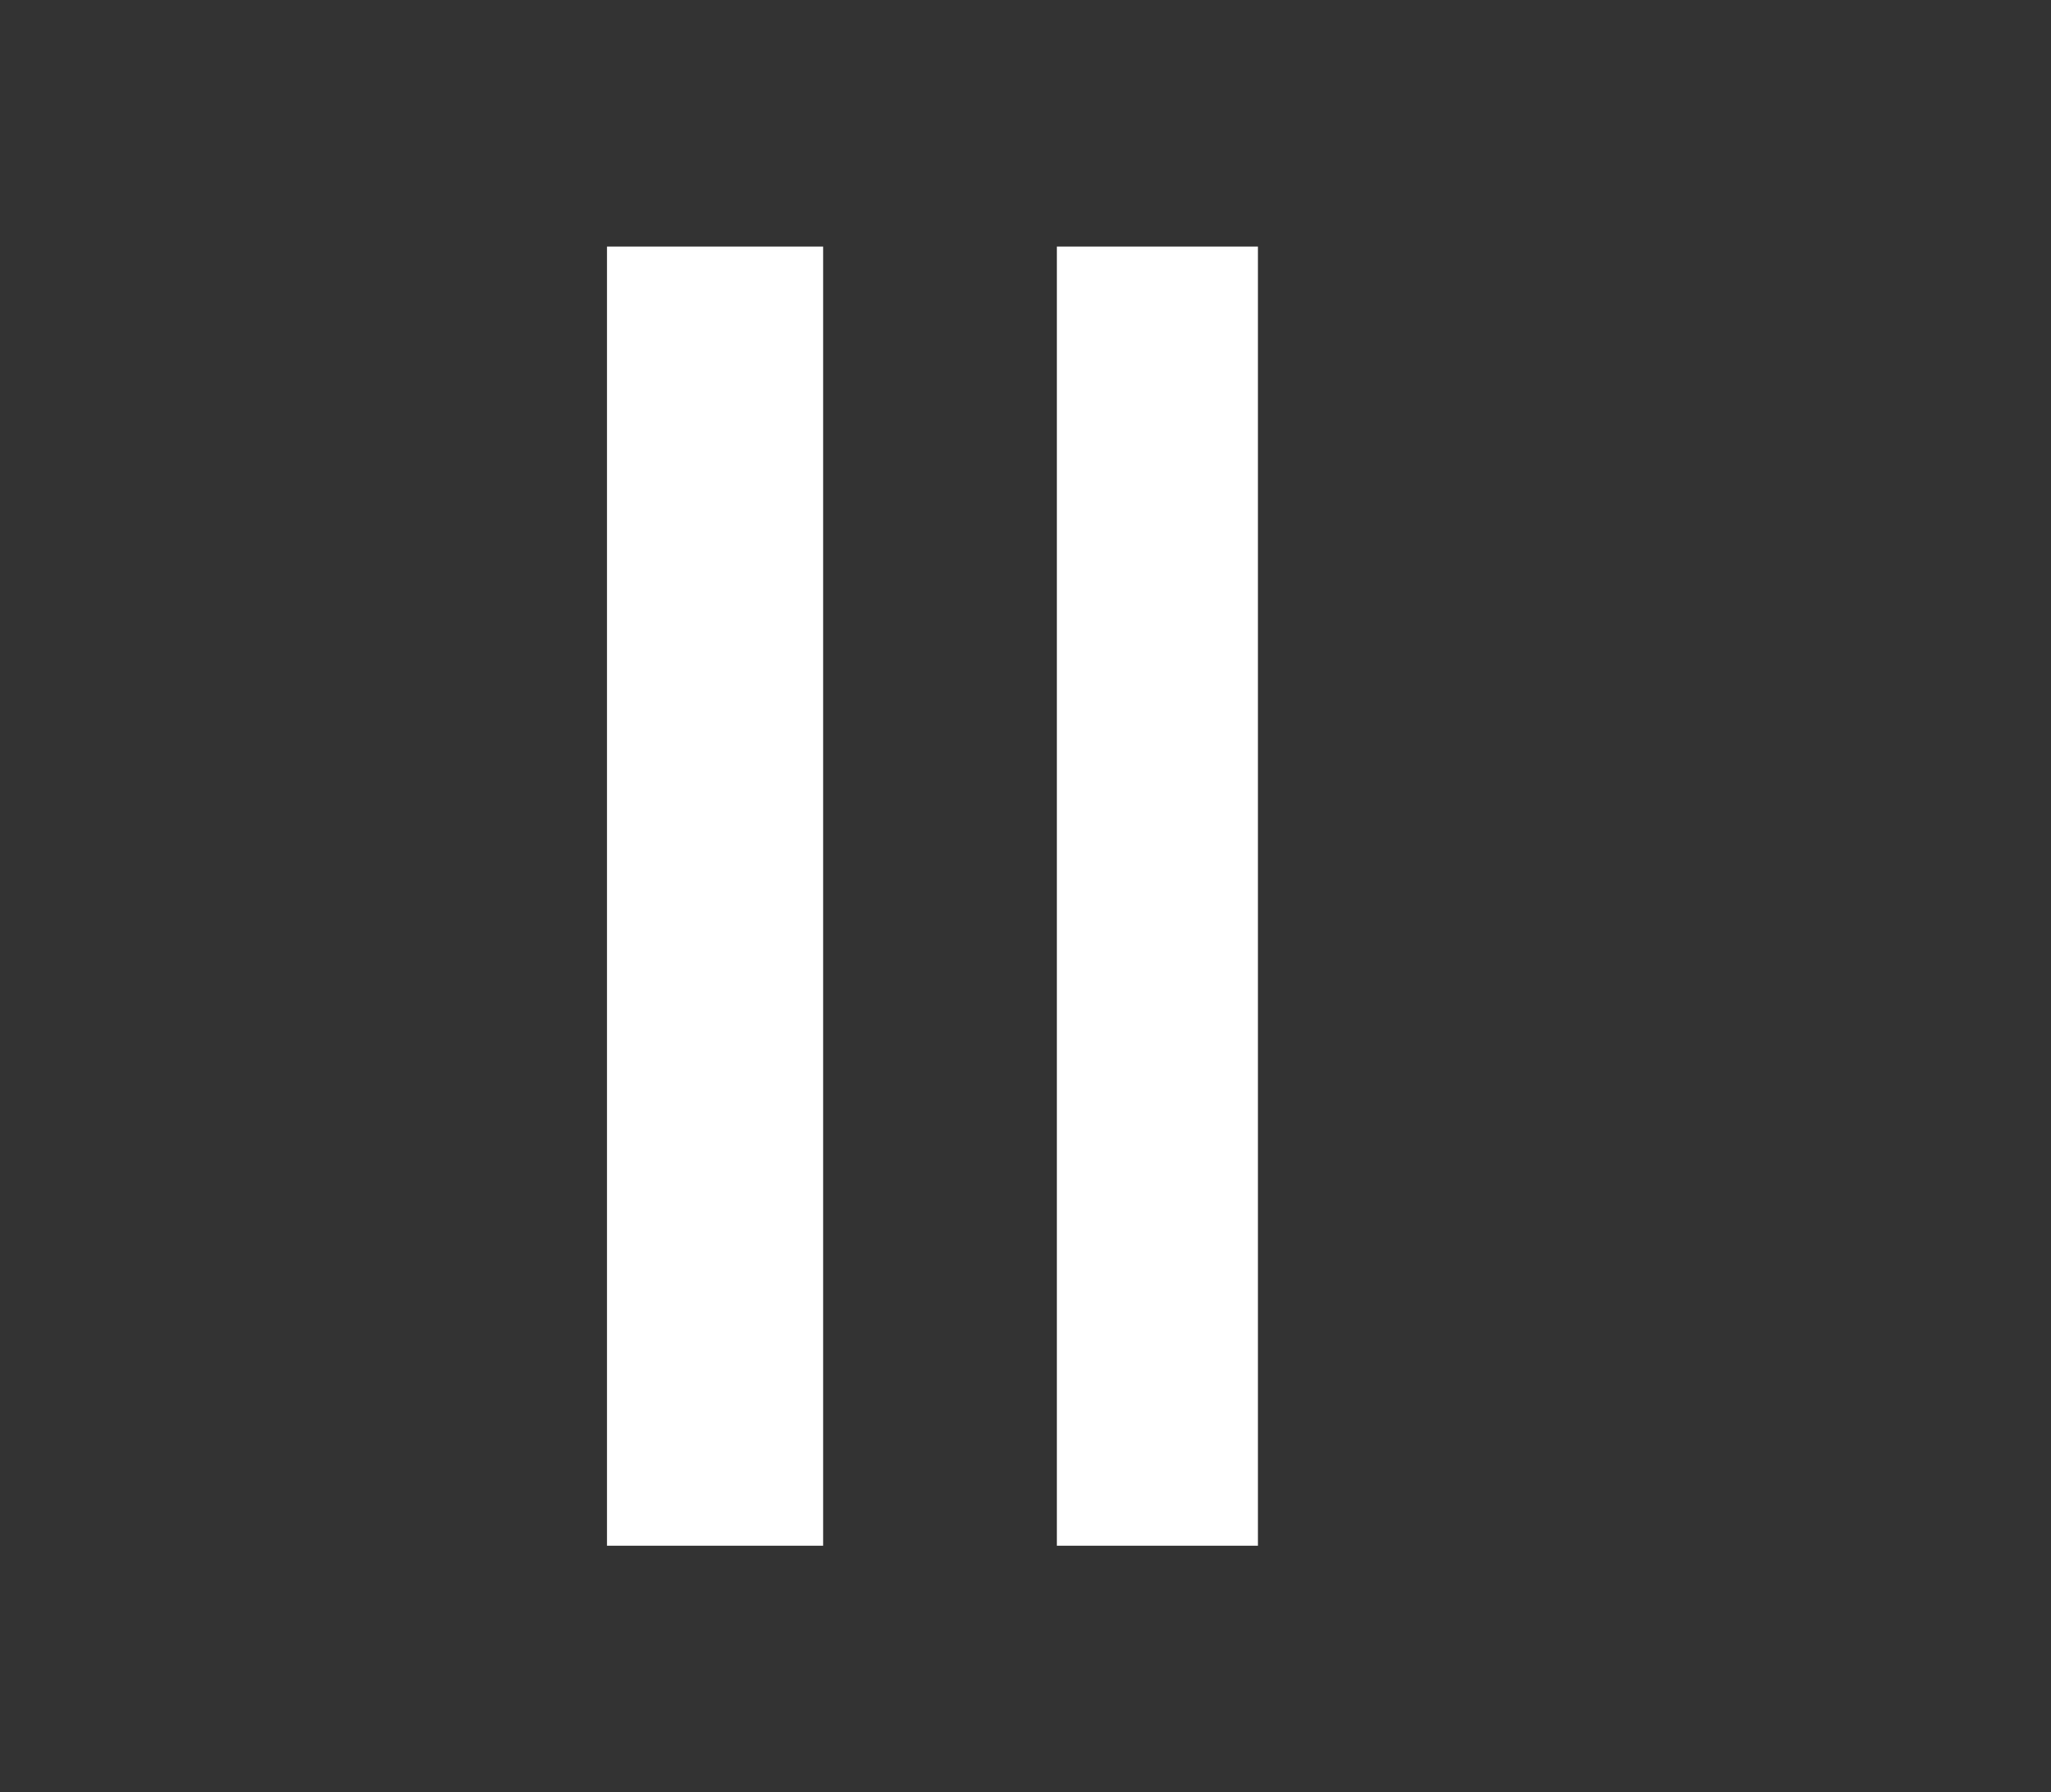 <svg xmlns="http://www.w3.org/2000/svg" width="151" height="131.936"><rect width="100%" height="100%" fill="#333333" stroke="none"/><rect x="44.688" y="18.152" fill="#fff" width="15.913" height="95.632"/><rect x="77.809" y="18.152" fill="#fff" width="14.803" height="95.632"/></svg>